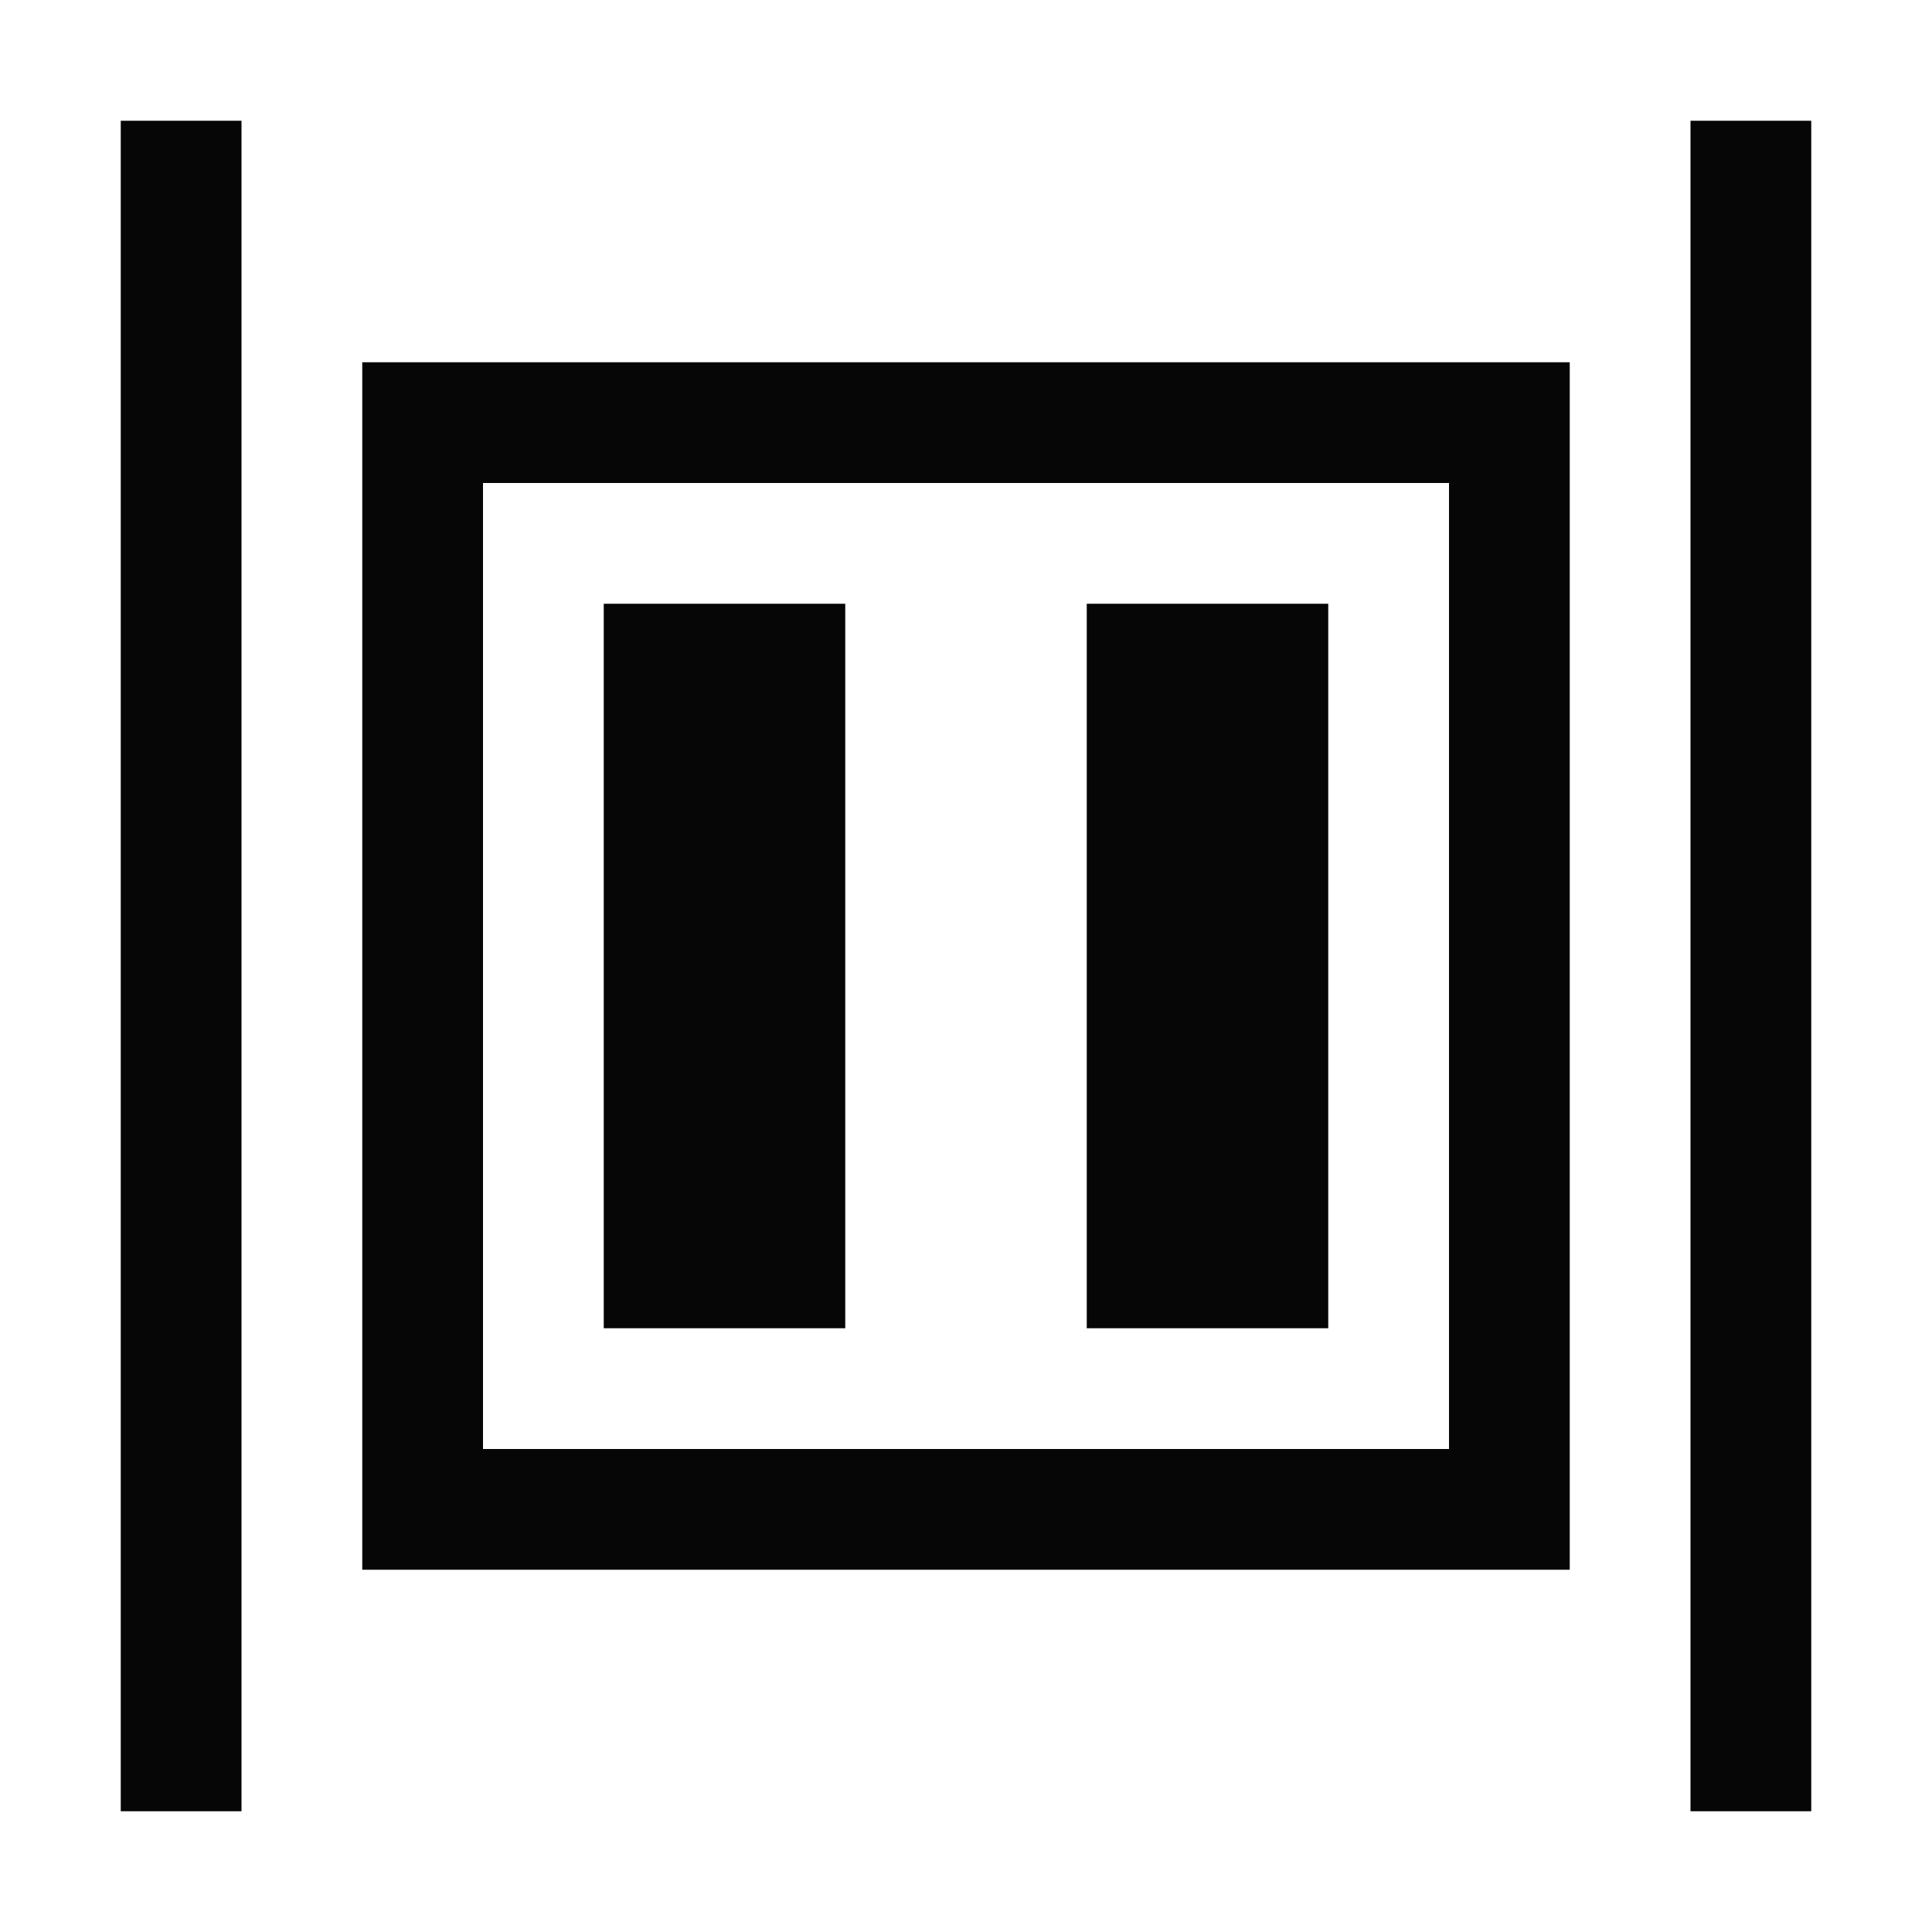 <?xml version="1.0" encoding="utf-8"?>
<!-- Generator: Adobe Illustrator 25.2.1, SVG Export Plug-In . SVG Version: 6.00 Build 0)  -->
<svg version="1.1" id="Layer_1" xmlns="http://www.w3.org/2000/svg" xmlns:xlink="http://www.w3.org/1999/xlink" x="0px" y="0px"
	 viewBox="0 0 512 512" style="enable-background:new 0 0 512 512;" xml:space="preserve">
<style type="text/css">
	.st0{display:none;}
	.st1{display:inline;fill:#4F6EB1;}
	.st2{fill:none;}
	.st3{fill:#070606;}
</style>
<g class="st0">
	<path class="st1" d="M181.3,32v29.9h59.7v89.6h-29.9v29.9h89.6v-29.9h-29.9V61.9h59.7V32H181.3z"/>
	<path class="st1" d="M330.7,480v-29.9h-59.7v-89.6h29.9v-29.9h-89.6v29.9h29.9v89.6h-59.7V480H330.7z"/>
	<path class="st1" d="M480,330.7h-29.9v-59.7h-89.6v29.9h-29.9v-89.6h29.9v29.9h89.6v-59.7H480V330.7z"/>
	<path class="st1" d="M32,330.7h29.9v-59.7h89.6v29.9h29.9v-89.6h-29.9v29.9H61.9v-59.7H32V330.7z"/>
</g>
<g>
	<path class="st2" d="M384,128H128v256h256V128z M224,352h-64V160h64V352z M352,352h-64V160h64V352z"/>
	<path class="st3" d="M96,416h320V96H96V416z M128,128h256v256H128V128z"/>
	<rect x="160" y="160" class="st3" width="64" height="192"/>
	<rect x="288" y="160" class="st3" width="64" height="192"/>
	<rect x="32" y="32" class="st3" width="32" height="448"/>
	<rect x="448" y="32" class="st3" width="32" height="448"/>
</g>
</svg>
